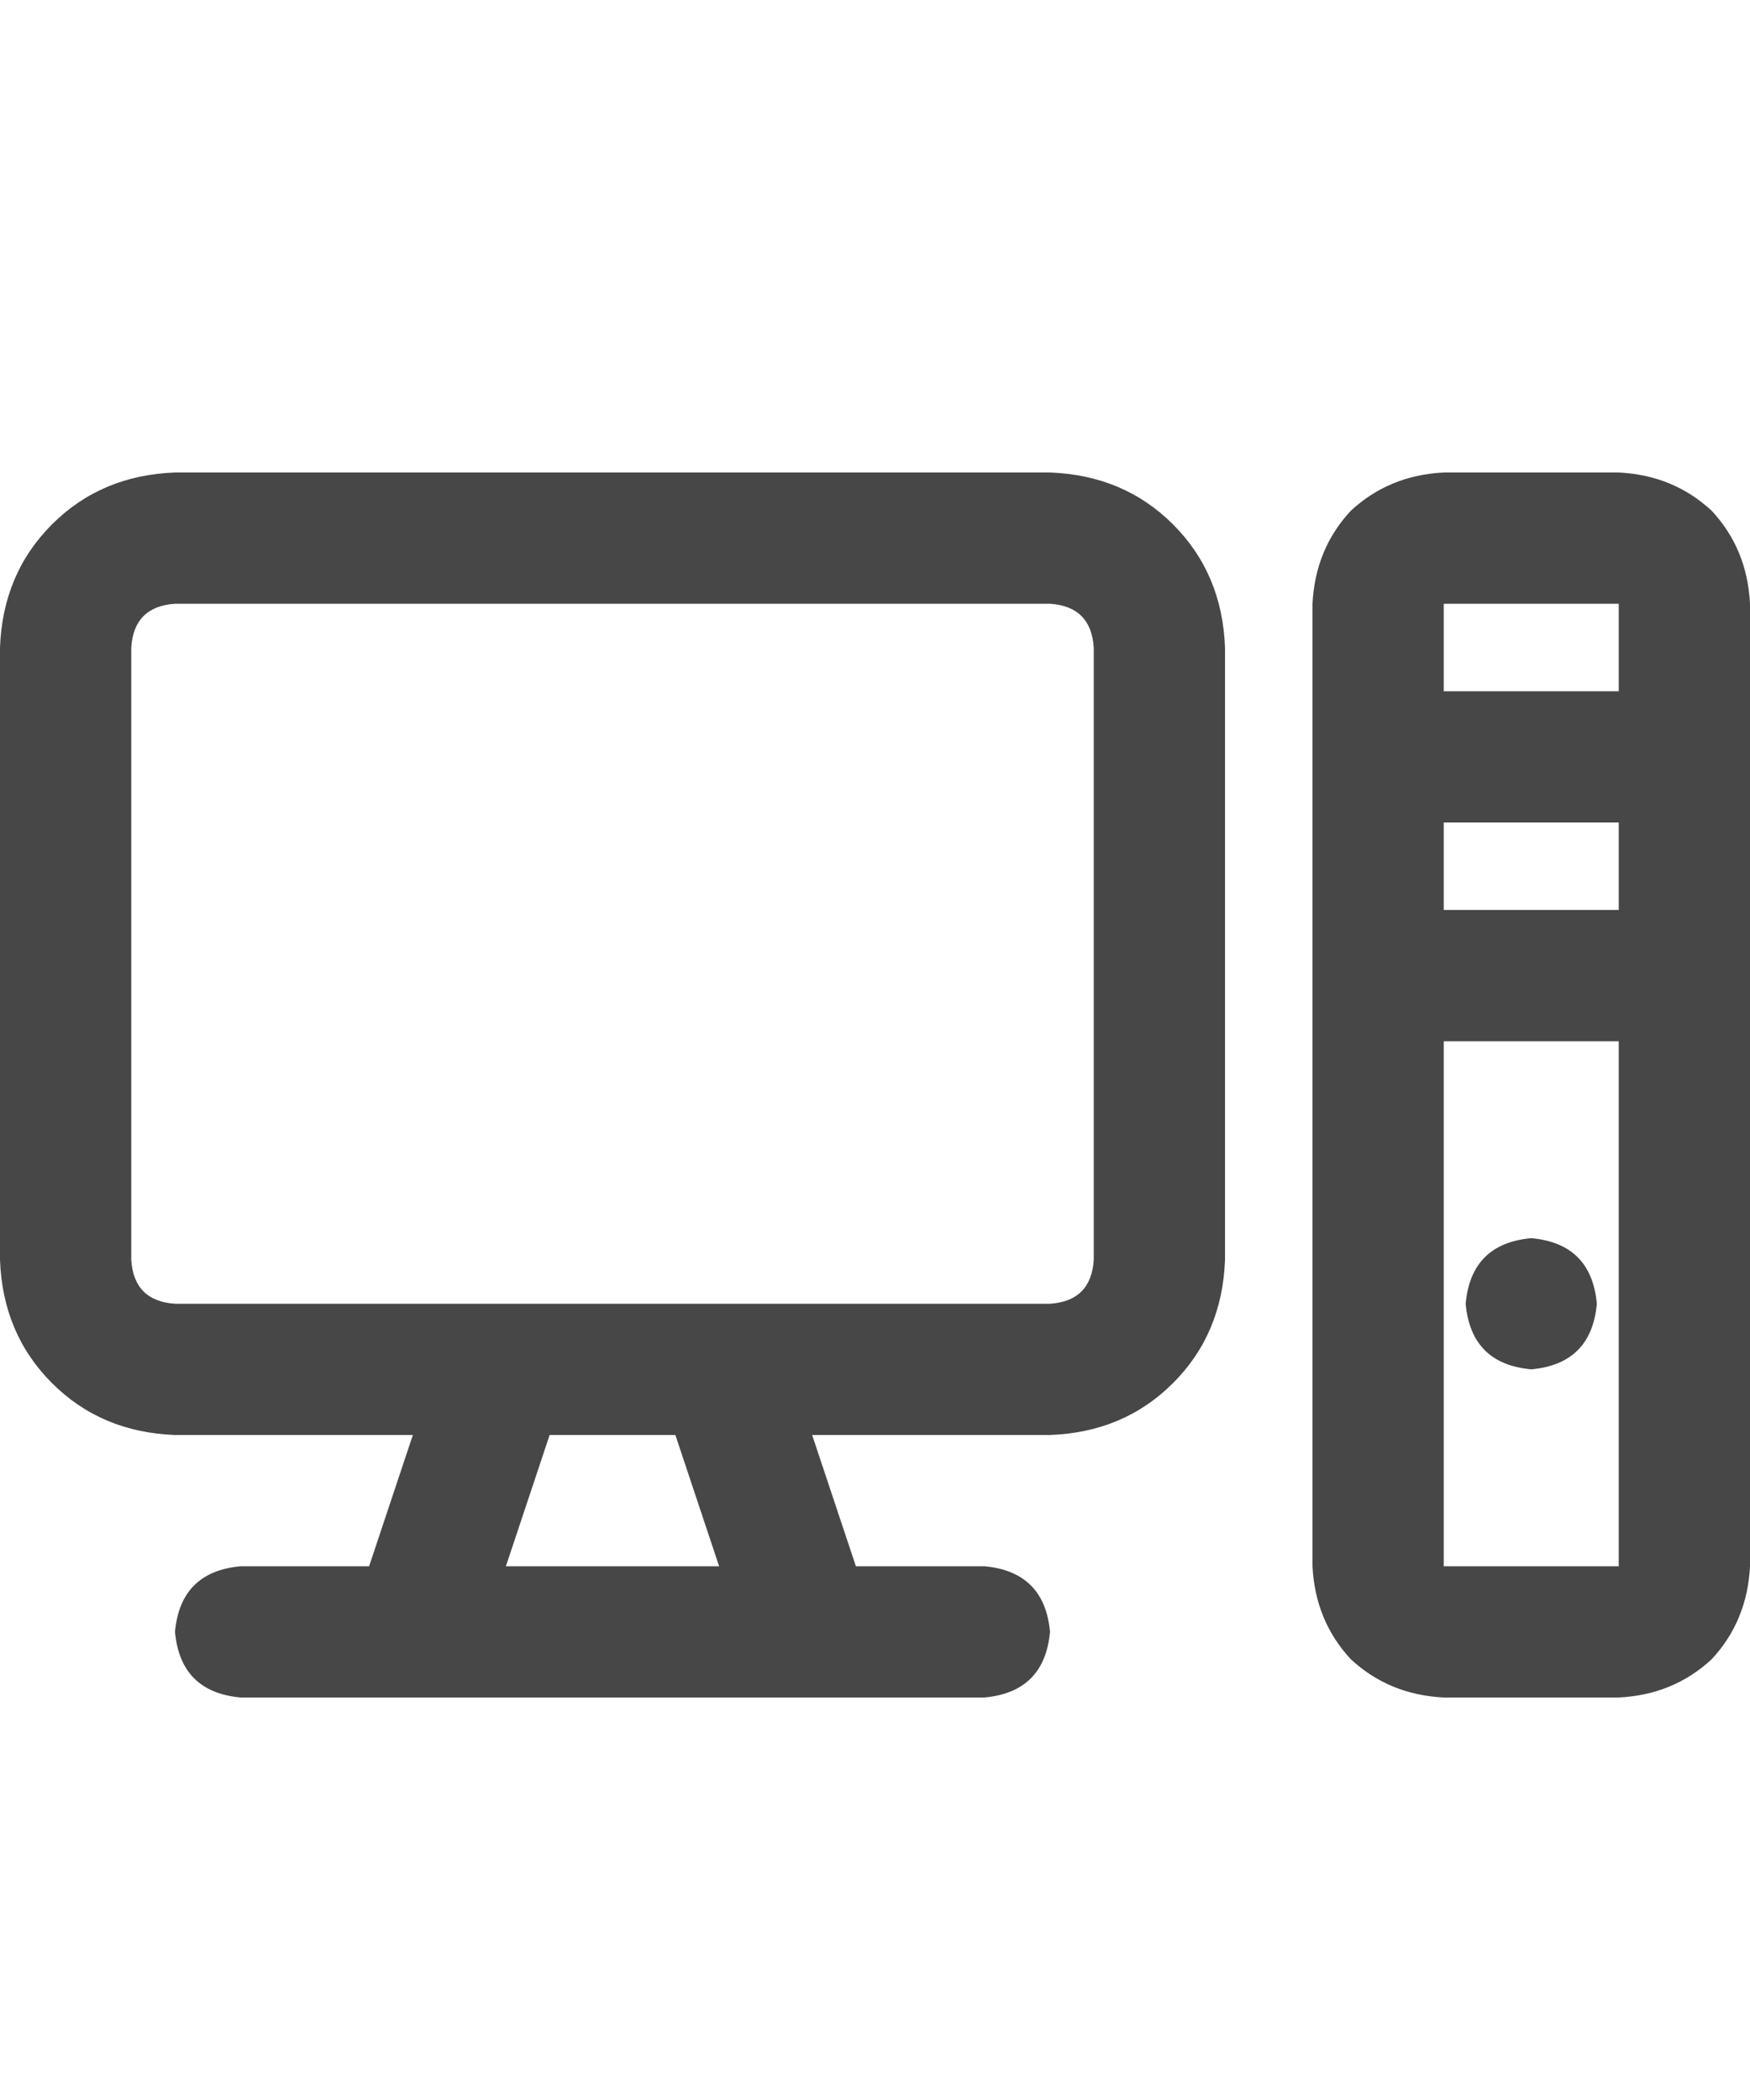 <svg width="25" height="30" viewBox="0 0 25 30" fill="none" xmlns="http://www.w3.org/2000/svg">
<g id="label-paired / lg / computer-lg / bold" clip-path="url(#clip0_1731_4869)">
<path id="icon" d="M15 8.625H2.5C2.109 8.651 1.901 8.859 1.875 9.25V18C1.901 18.391 2.109 18.599 2.5 18.625H6.523H7.188H10.312H10.977H15C15.391 18.599 15.599 18.391 15.625 18V9.25C15.599 8.859 15.391 8.651 15 8.625ZM2.5 20.5C1.797 20.474 1.211 20.227 0.742 19.758C0.273 19.289 0.026 18.703 0 18V9.25C0.026 8.547 0.273 7.961 0.742 7.492C1.211 7.023 1.797 6.776 2.5 6.75H15C15.703 6.776 16.289 7.023 16.758 7.492C17.227 7.961 17.474 8.547 17.5 9.25V18C17.474 18.703 17.227 19.289 16.758 19.758C16.289 20.227 15.703 20.474 15 20.5H11.602L12.227 22.375H14.062C14.635 22.427 14.948 22.74 15 23.312C14.948 23.885 14.635 24.198 14.062 24.25H12.852H11.562H5.938H4.648H3.438C2.865 24.198 2.552 23.885 2.5 23.312C2.552 22.74 2.865 22.427 3.438 22.375H5.273L5.898 20.5H2.5ZM7.227 22.375H10.273L9.648 20.5H7.852L7.227 22.375ZM20.625 8.625V9.875H23.125V8.625H20.625ZM20.625 11.75V13H23.125V11.75H20.625ZM23.125 14.875H20.625V22.375H23.125V14.875ZM18.75 8.625C18.776 8.104 18.958 7.661 19.297 7.297C19.662 6.958 20.104 6.776 20.625 6.75H23.125C23.646 6.776 24.088 6.958 24.453 7.297C24.792 7.661 24.974 8.104 25 8.625V22.375C24.974 22.896 24.792 23.338 24.453 23.703C24.088 24.042 23.646 24.224 23.125 24.25H20.625C20.104 24.224 19.662 24.042 19.297 23.703C18.958 23.338 18.776 22.896 18.75 22.375V8.625ZM21.875 19.562C21.302 19.51 20.99 19.198 20.938 18.625C20.99 18.052 21.302 17.74 21.875 17.688C22.448 17.74 22.76 18.052 22.812 18.625C22.76 19.198 22.448 19.51 21.875 19.562Z" fill="black" fill-opacity="0.72"/>
</g>
<defs>
<clipPath id="clip0_1731_4869">
<rect width="25" height="30" fill="white"/>
</clipPath>
</defs>
</svg>
